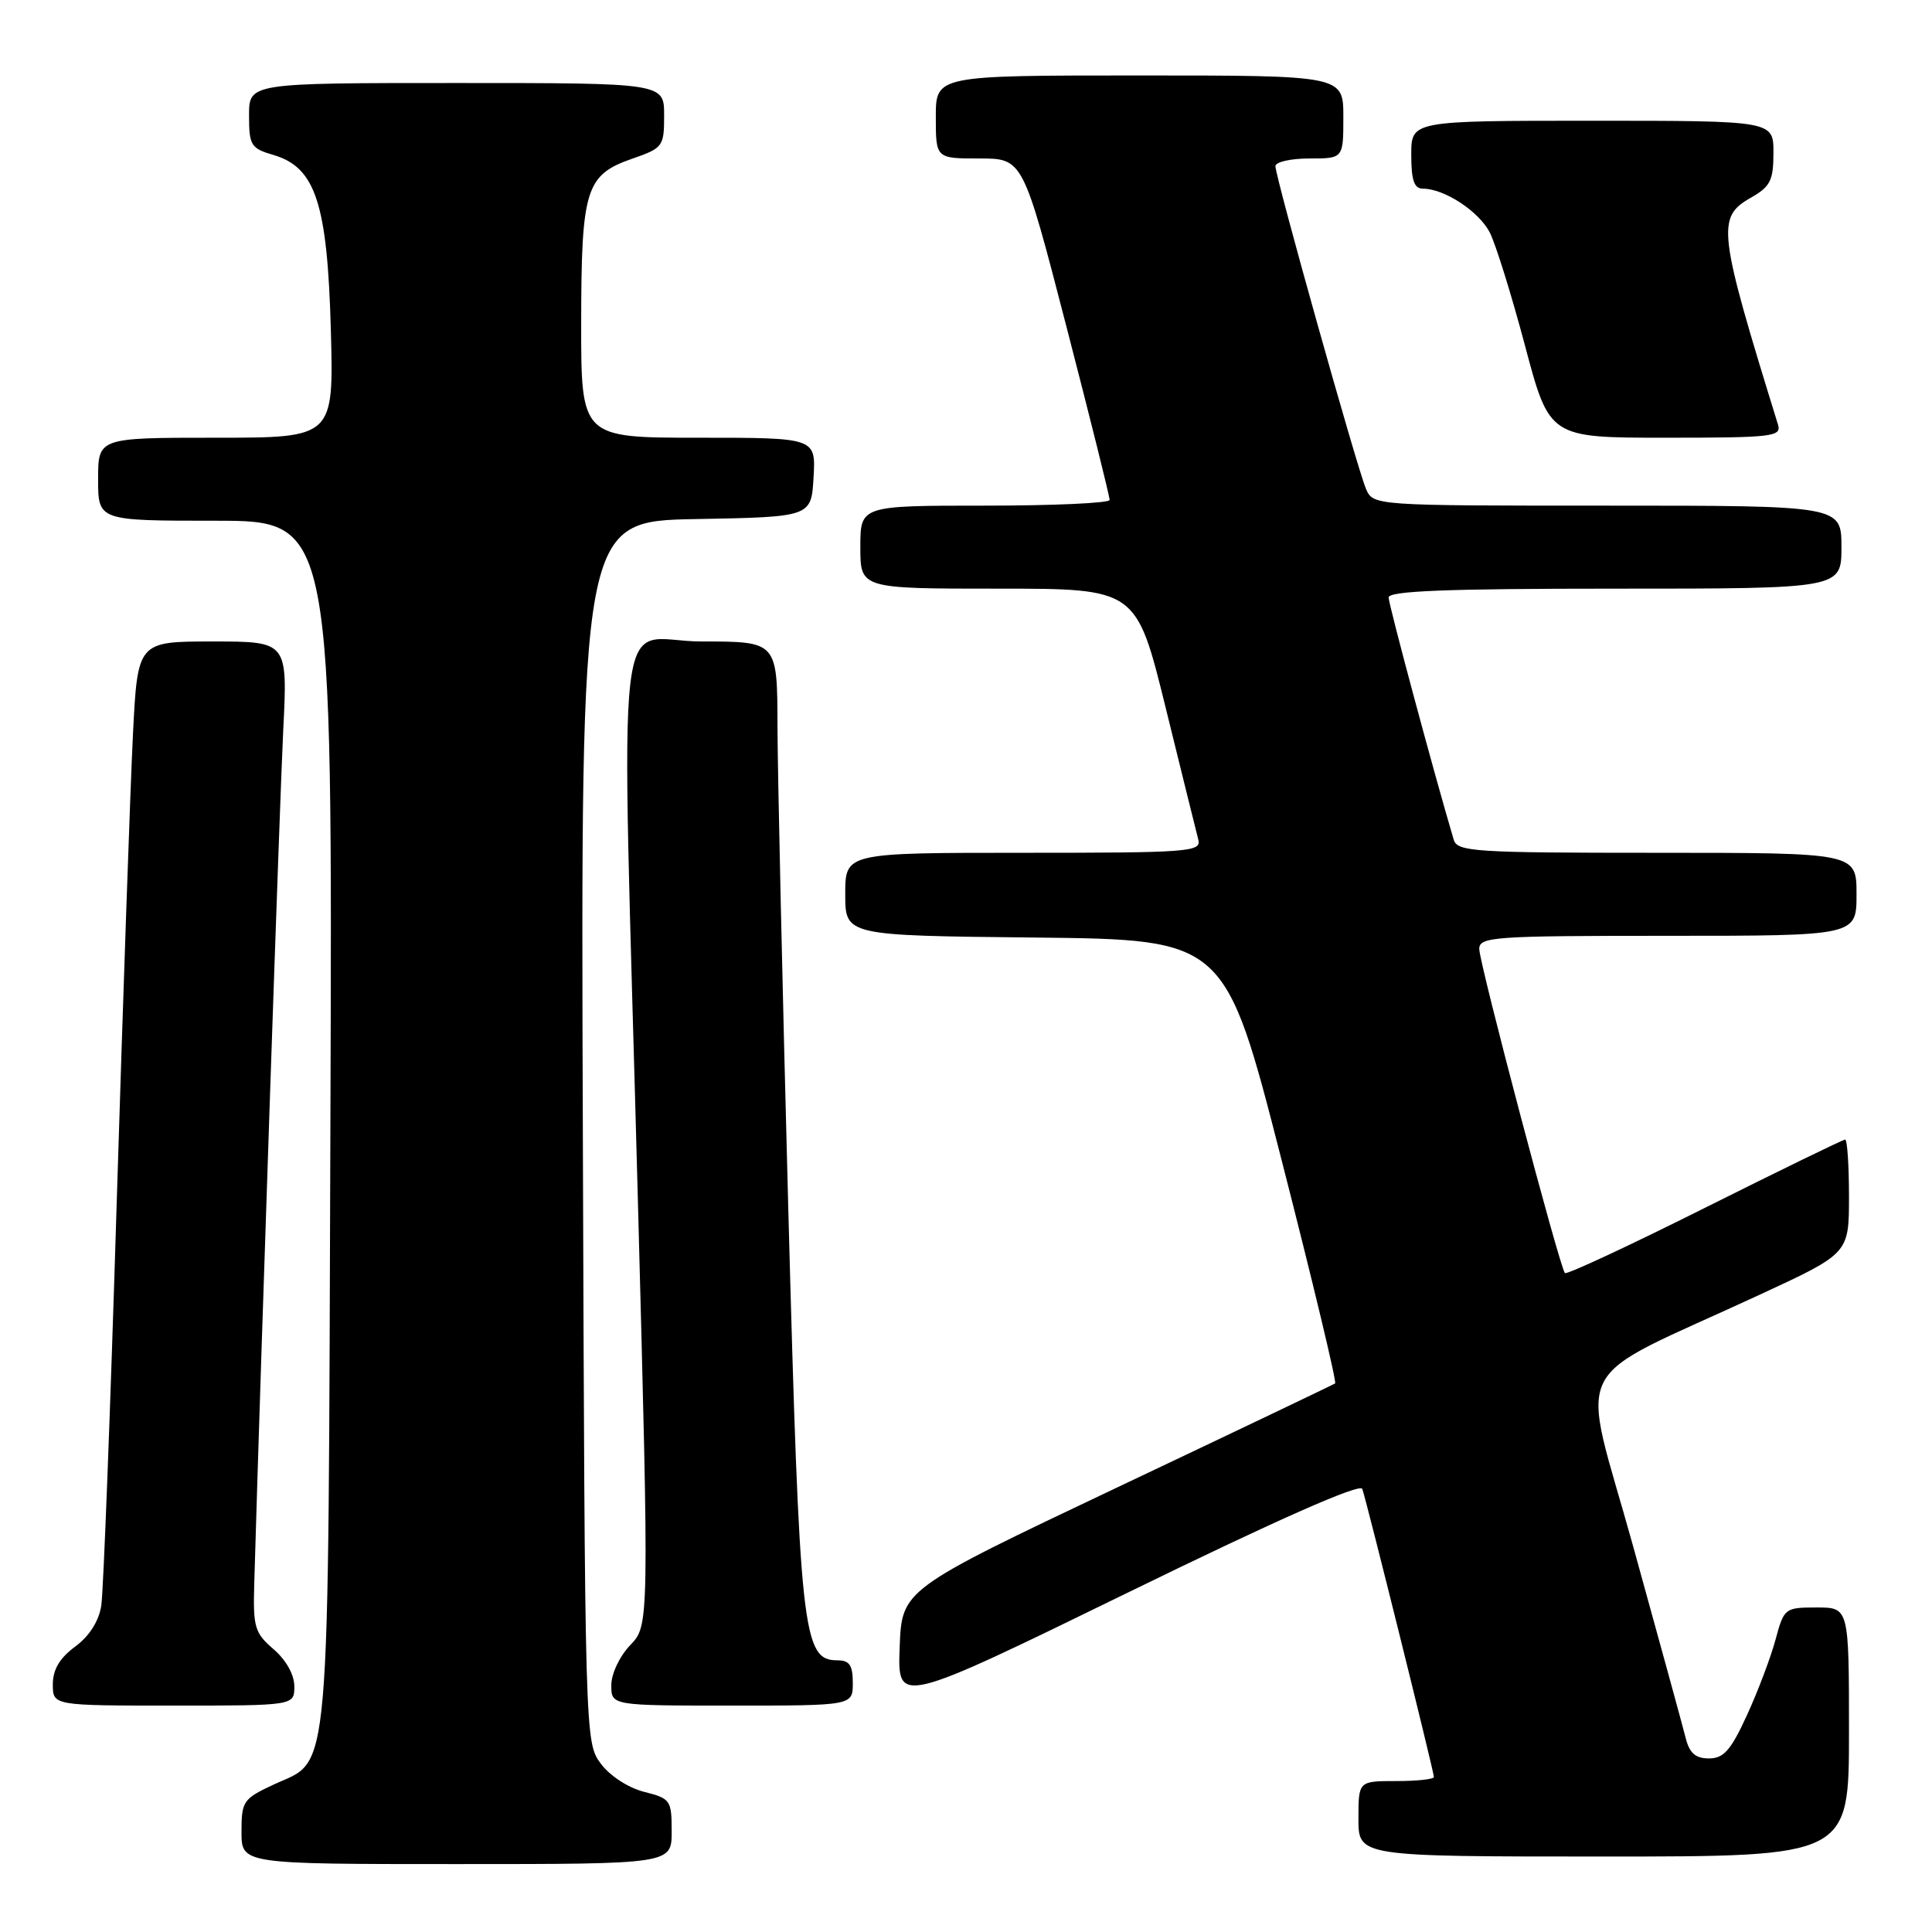 <?xml version="1.0" encoding="UTF-8" standalone="no"?>
<!DOCTYPE svg PUBLIC "-//W3C//DTD SVG 1.1//EN" "http://www.w3.org/Graphics/SVG/1.1/DTD/svg11.dtd" >
<svg xmlns="http://www.w3.org/2000/svg" xmlns:xlink="http://www.w3.org/1999/xlink" version="1.1" viewBox="0 0 256 256">
 <g >
 <path fill="currentColor"
d=" M 89.00 242.68 C 89.00 238.54 88.85 238.31 85.35 237.43 C 83.24 236.89 80.81 235.31 79.60 233.68 C 77.51 230.87 77.50 230.31 77.23 149.95 C 76.95 69.05 76.95 69.05 92.23 68.78 C 107.50 68.50 107.50 68.50 107.80 63.25 C 108.10 58.00 108.10 58.00 92.55 58.00 C 77.00 58.00 77.00 58.00 77.01 42.75 C 77.03 25.02 77.61 23.18 83.77 21.03 C 87.86 19.61 88.00 19.41 88.00 15.28 C 88.00 11.00 88.00 11.00 60.50 11.00 C 33.00 11.00 33.00 11.00 33.00 15.29 C 33.00 19.27 33.24 19.66 36.25 20.54 C 41.81 22.18 43.38 26.97 43.84 43.75 C 44.22 58.00 44.22 58.00 28.61 58.00 C 13.00 58.00 13.00 58.00 13.00 63.50 C 13.00 69.00 13.00 69.00 28.53 69.00 C 44.06 69.00 44.06 69.00 43.78 148.75 C 43.47 238.05 43.91 232.92 36.25 236.47 C 32.22 238.35 32.00 238.67 32.00 242.72 C 32.00 247.00 32.00 247.00 60.50 247.00 C 89.00 247.00 89.00 247.00 89.00 242.68 Z  M 245.00 229.50 C 245.00 213.00 245.00 213.00 240.71 213.00 C 236.50 213.00 236.39 213.09 235.27 217.25 C 234.64 219.59 232.94 224.09 231.49 227.25 C 229.35 231.93 228.40 233.00 226.45 233.00 C 224.65 233.00 223.86 232.30 223.35 230.25 C 222.97 228.74 219.86 217.38 216.43 205.00 C 209.36 179.46 207.31 183.55 233.25 171.52 C 245.00 166.08 245.00 166.08 245.00 158.54 C 245.00 154.39 244.77 151.00 244.49 151.00 C 244.21 151.00 235.84 155.08 225.88 160.06 C 215.93 165.04 207.59 168.93 207.36 168.69 C 206.68 168.01 196.03 127.70 196.01 125.75 C 196.00 124.13 197.85 124.00 221.00 124.00 C 246.00 124.00 246.00 124.00 246.00 118.50 C 246.00 113.00 246.00 113.00 219.57 113.00 C 195.26 113.00 193.09 112.86 192.62 111.25 C 190.00 102.42 184.00 80.09 184.00 79.17 C 184.00 78.30 191.76 78.00 214.00 78.00 C 244.00 78.00 244.00 78.00 244.00 72.50 C 244.00 67.00 244.00 67.00 212.98 67.00 C 181.96 67.00 181.96 67.00 180.99 64.75 C 179.82 62.02 169.00 23.47 169.00 22.02 C 169.00 21.46 171.03 21.00 173.50 21.00 C 178.00 21.00 178.00 21.00 178.00 15.50 C 178.00 10.00 178.00 10.00 151.00 10.00 C 124.00 10.00 124.00 10.00 124.00 15.50 C 124.00 21.00 124.00 21.00 129.77 21.00 C 135.54 21.00 135.54 21.00 141.30 43.25 C 144.47 55.49 147.05 65.84 147.03 66.25 C 147.01 66.66 139.57 67.00 130.50 67.00 C 114.00 67.00 114.00 67.00 114.00 72.50 C 114.00 78.00 114.00 78.00 132.28 78.00 C 150.57 78.00 150.57 78.00 154.45 93.75 C 156.58 102.41 158.53 110.29 158.78 111.25 C 159.20 112.88 157.61 113.00 135.62 113.00 C 112.00 113.00 112.00 113.00 112.00 118.48 C 112.00 123.97 112.00 123.97 137.17 124.23 C 162.34 124.50 162.34 124.50 169.83 153.76 C 173.95 169.85 177.14 183.14 176.91 183.31 C 176.68 183.47 163.68 189.68 148.00 197.11 C 119.50 210.63 119.50 210.63 119.21 218.28 C 118.92 225.93 118.92 225.93 149.50 211.00 C 169.30 201.33 180.24 196.50 180.51 197.29 C 181.10 198.96 190.00 234.79 190.00 235.46 C 190.00 235.76 187.75 236.00 185.00 236.00 C 180.00 236.00 180.00 236.00 180.00 241.00 C 180.00 246.00 180.00 246.00 212.50 246.00 C 245.00 246.00 245.00 246.00 245.00 229.50 Z  M 39.00 223.45 C 39.00 221.91 37.91 219.96 36.25 218.53 C 33.74 216.37 33.52 215.61 33.69 209.83 C 34.62 177.95 37.07 106.09 37.53 96.75 C 38.12 85.00 38.12 85.00 28.18 85.00 C 18.24 85.00 18.24 85.00 17.62 97.25 C 17.28 103.99 16.31 132.00 15.46 159.50 C 14.62 187.00 13.70 210.96 13.42 212.75 C 13.10 214.82 11.83 216.81 9.95 218.19 C 7.90 219.71 7.00 221.23 7.00 223.19 C 7.00 226.00 7.00 226.00 23.00 226.00 C 39.00 226.00 39.00 226.00 39.00 223.45 Z  M 113.00 223.00 C 113.00 220.64 112.56 220.00 110.95 220.00 C 106.34 220.00 105.96 216.44 104.45 160.11 C 103.68 131.18 103.04 102.44 103.02 96.25 C 103.00 85.00 103.00 85.00 93.00 85.00 C 81.22 85.00 82.30 75.60 84.52 158.94 C 86.02 215.37 86.02 215.37 83.51 217.99 C 82.10 219.46 81.00 221.79 81.00 223.30 C 81.00 226.00 81.00 226.00 97.00 226.00 C 113.00 226.00 113.00 226.00 113.00 223.00 Z  M 235.59 56.25 C 227.63 30.54 227.43 28.80 231.99 26.20 C 234.58 24.73 234.99 23.92 234.99 20.25 C 235.00 16.00 235.00 16.00 211.00 16.00 C 187.00 16.00 187.00 16.00 187.00 20.50 C 187.00 23.90 187.38 25.00 188.55 25.00 C 191.37 25.00 195.94 27.99 197.39 30.78 C 198.17 32.29 200.27 39.03 202.06 45.76 C 205.31 58.00 205.31 58.00 220.72 58.00 C 234.94 58.00 236.09 57.86 235.59 56.25 Z "/>
</g>
</svg>